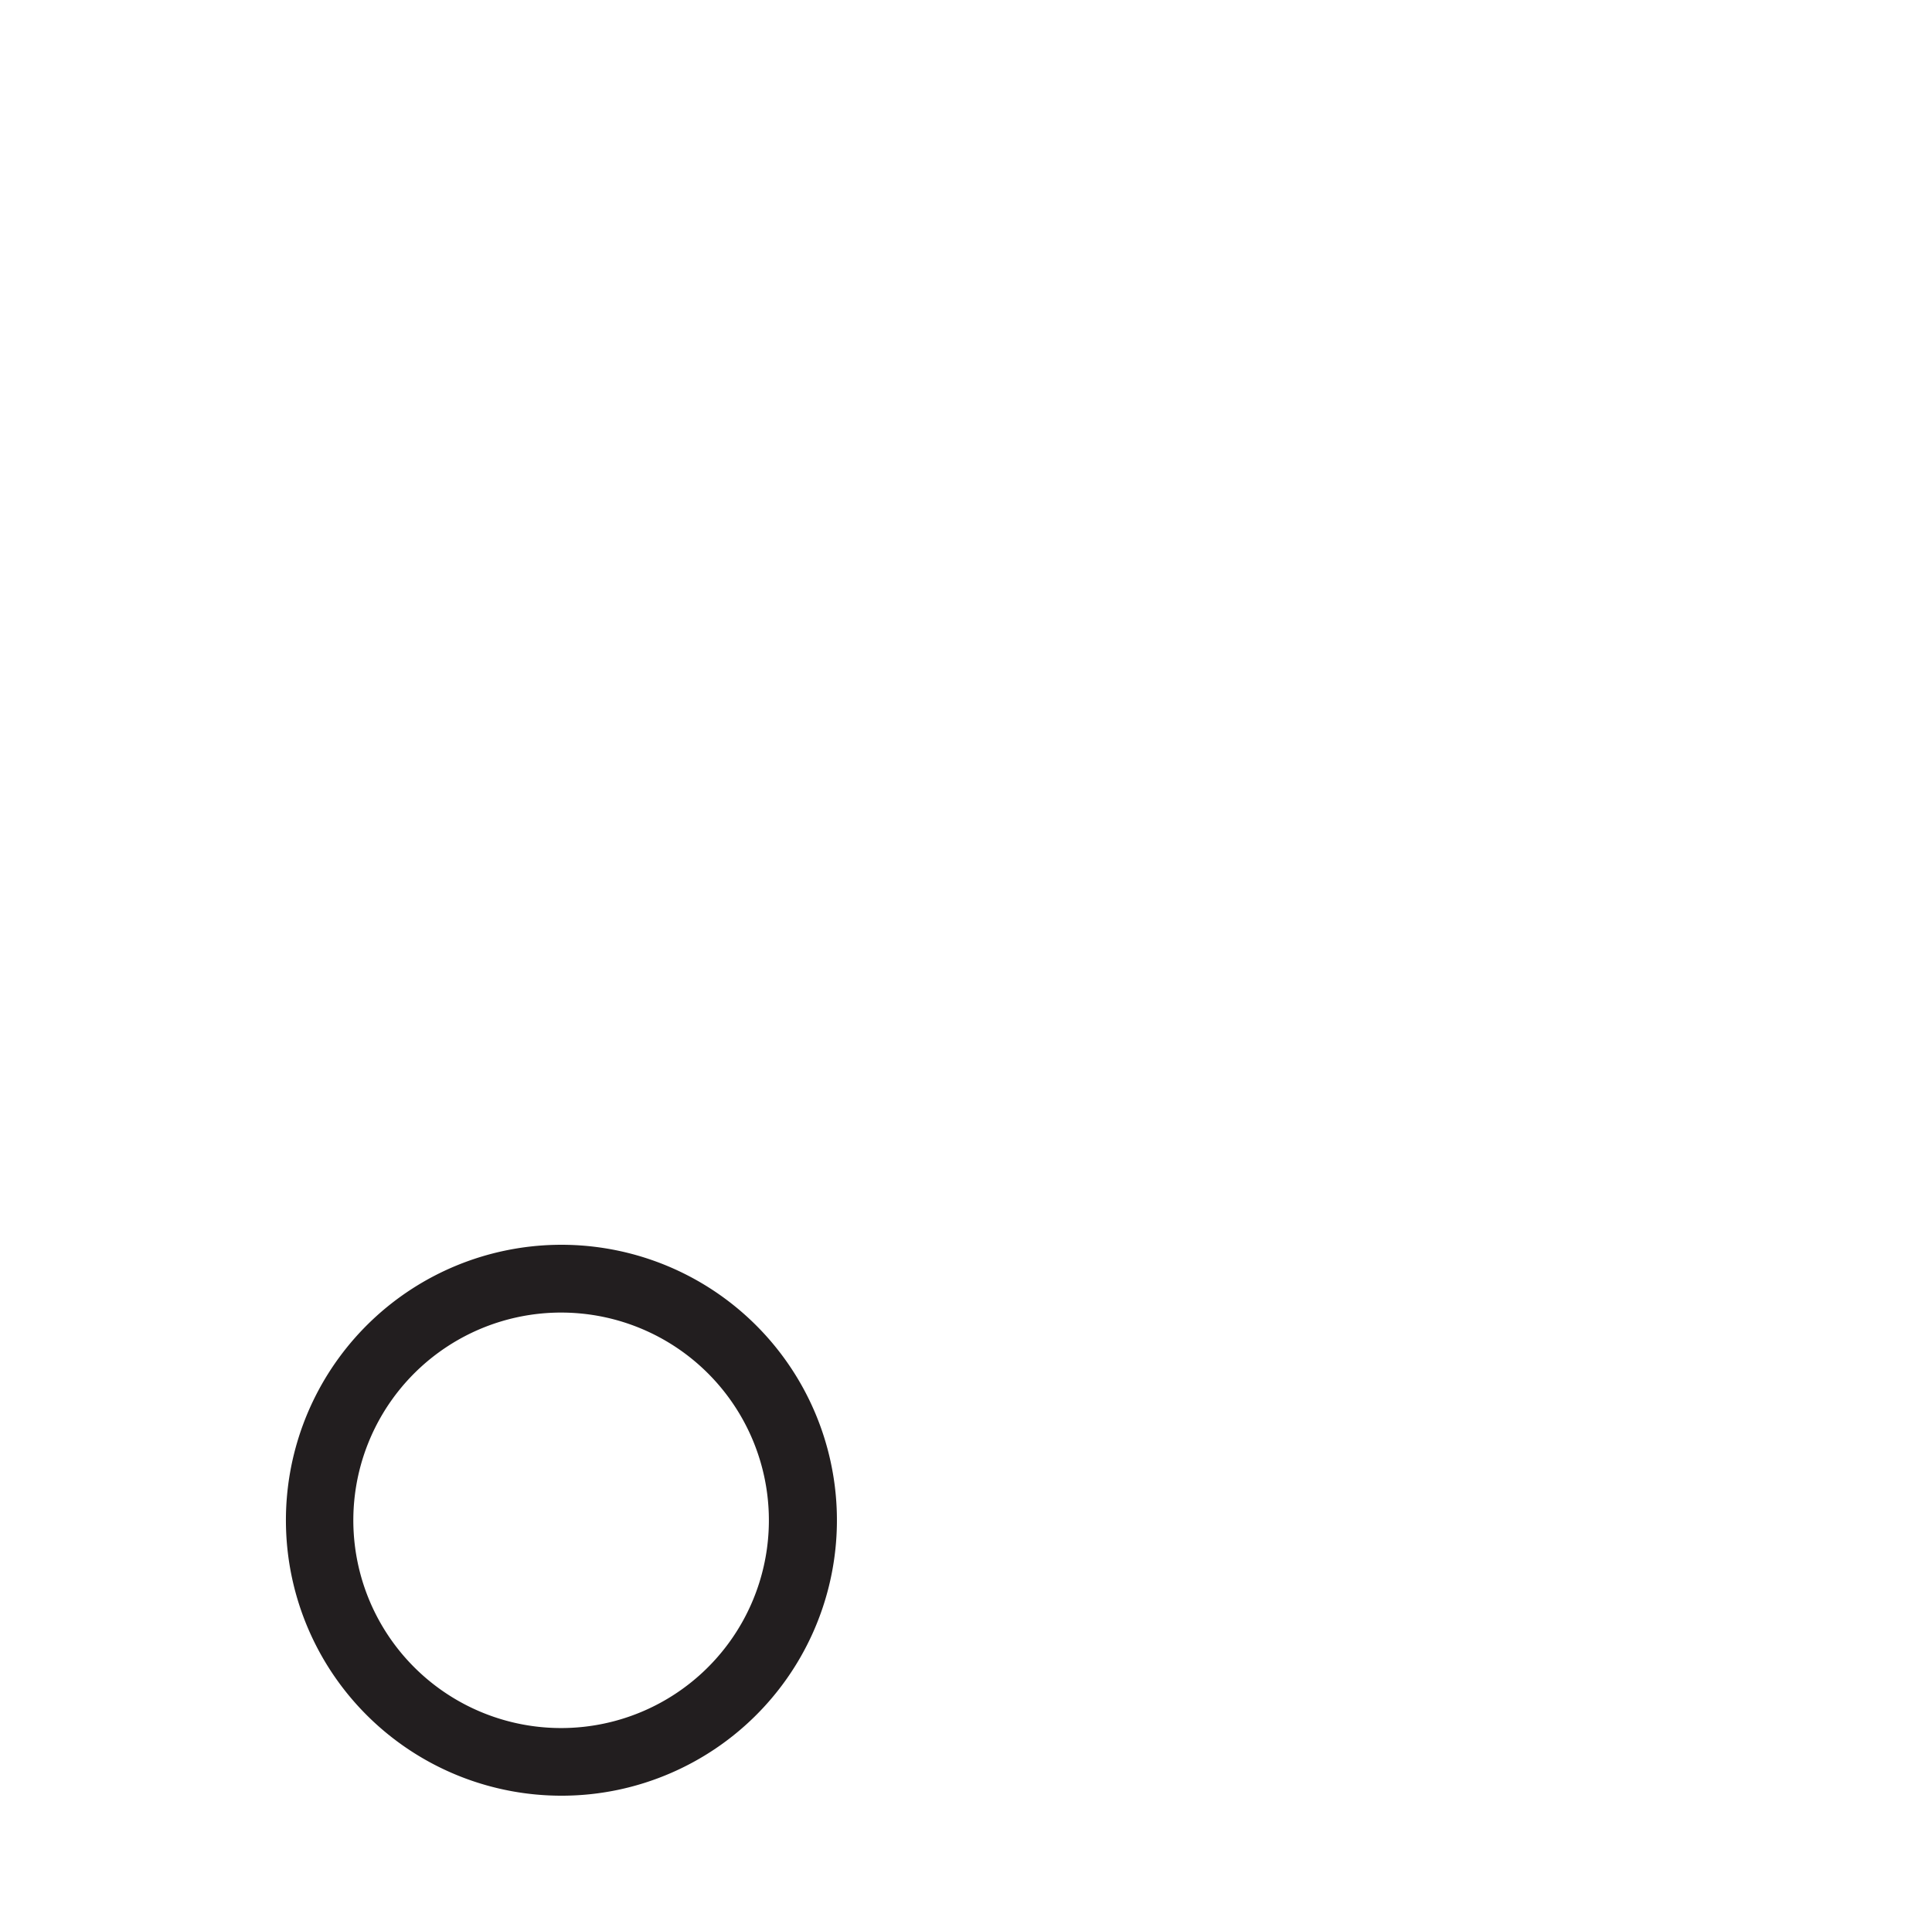 <svg id="Layer_1" data-name="Layer 1" xmlns="http://www.w3.org/2000/svg" viewBox="0 0 554 549.81"><defs><style>.cls-1{fill:#221e1f;}</style></defs><g id="left"><g id="Layer_2" data-name="Layer 2"><g id="Layer_1-2" data-name="Layer 1-2"><path class="cls-1" d="M161.11,515a79,79,0,1,1,31.35-6.54h0A78.64,78.64,0,0,1,161.11,515m-.21-138.56a59.58,59.58,0,1,0,23.82,114.19h0A59.58,59.58,0,0,0,160.9,376.44"/></g></g></g></svg>